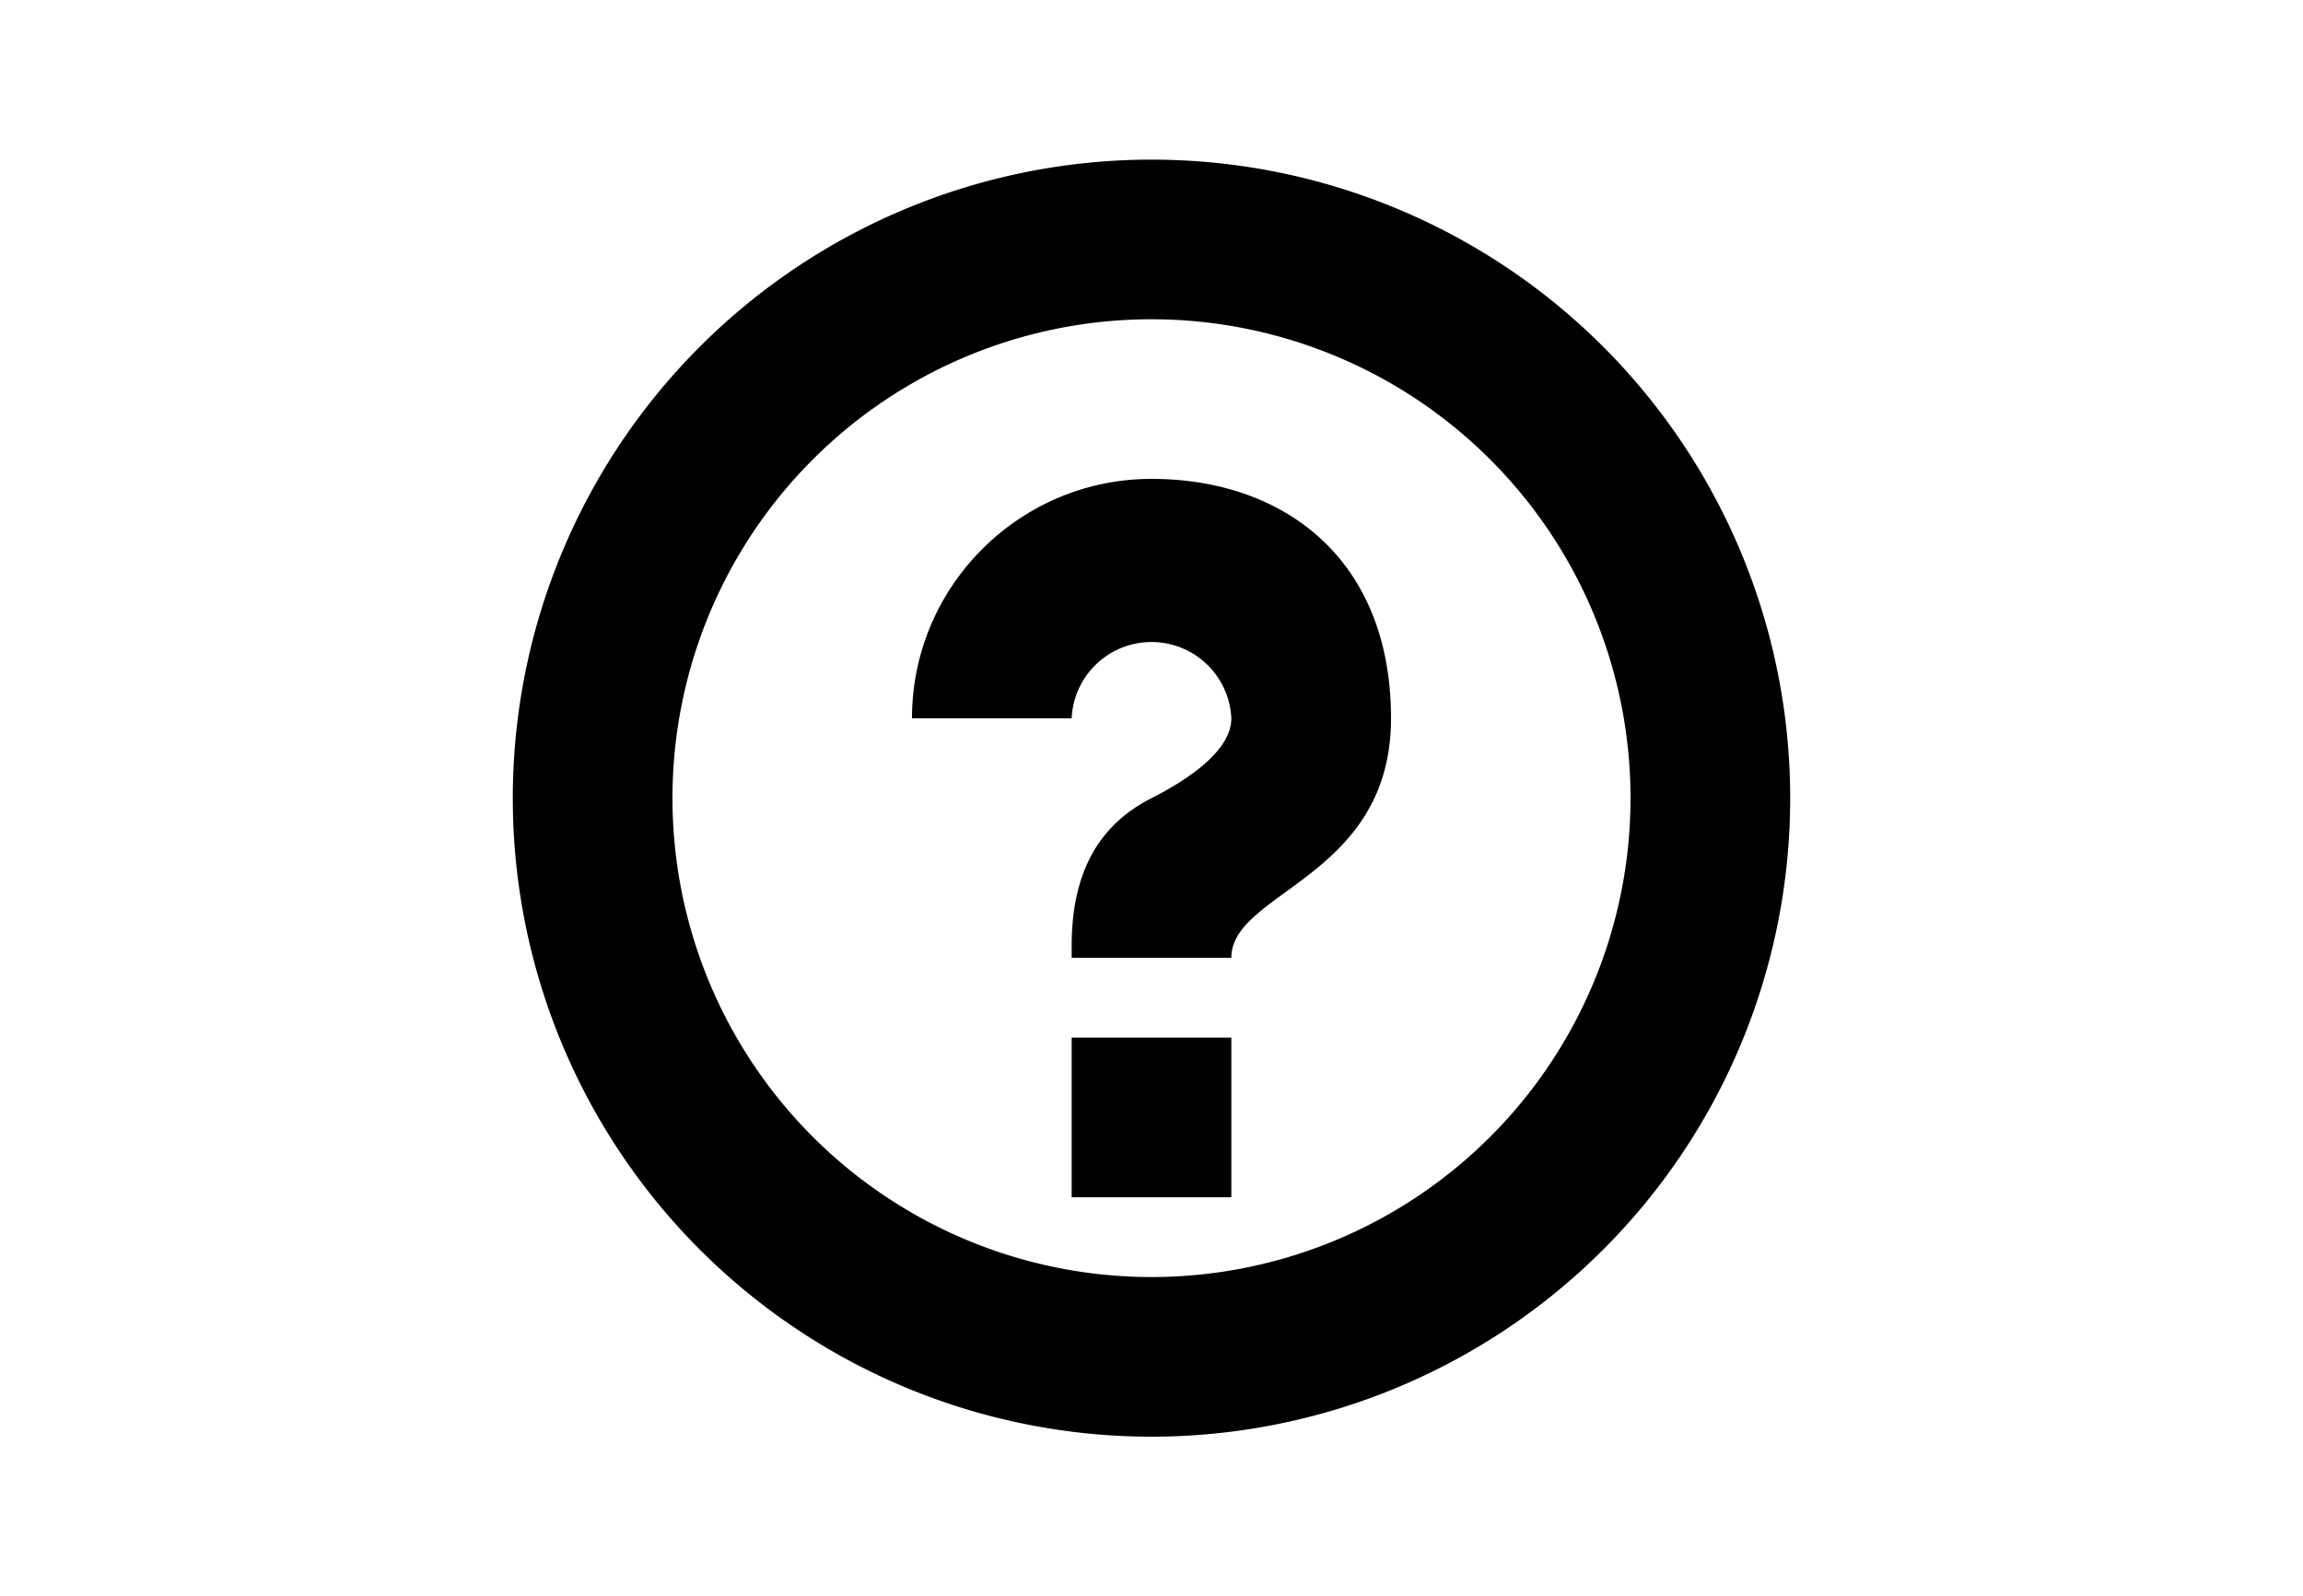 <svg
        width="75px"
        height="52px"
        viewBox="0 0 20 20"
        xmlns="http://www.w3.org/2000/svg"
      >
        <path
          d="M11 12H9v-.148c0-.876.306-1.499 1-1.852.385-.195 1-.568 1-1a1.001 1.001 0 00-2 0H7c0-1.654 1.346-3 3-3s3 1 3 3-2 2.165-2 3zm-2 3h2v-2H9v2z"
          fill="black"
        />
        <path
          d="M10 4a6 6 0 100 12 6 6 0 000-12zm-8 6a8 8 0 1116 0 8 8 0 01-16 0z"
          fill="black"
        />
      </svg>